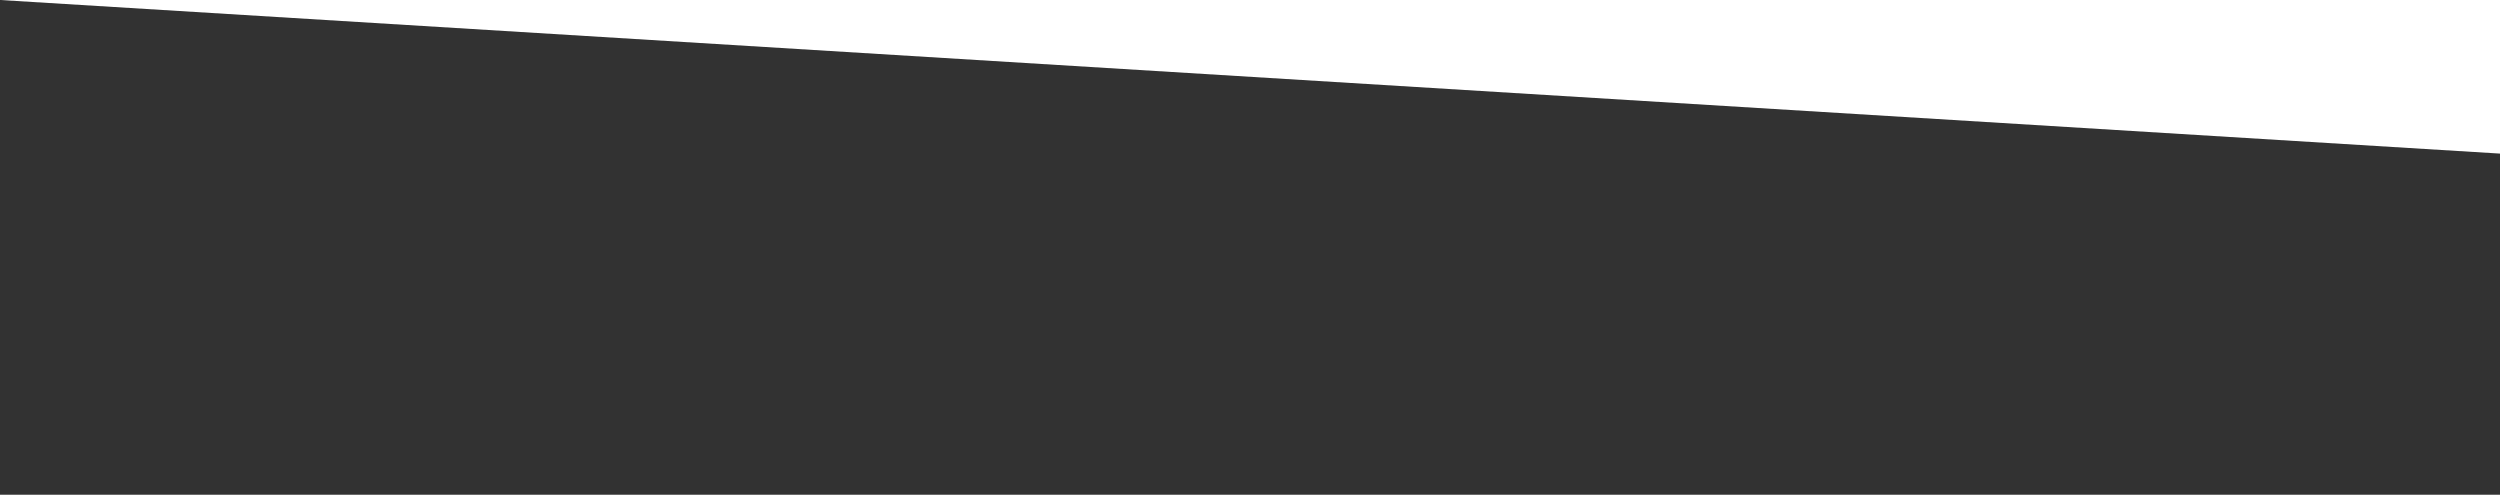 <?xml version="1.0" encoding="UTF-8" standalone="no"?>
<svg
   xmlns:dc="http://purl.org/dc/elements/1.1/"
   xmlns:cc="http://creativecommons.org/ns#"
   xmlns:rdf="http://www.w3.org/1999/02/22-rdf-syntax-ns#"
   xmlns:svg="http://www.w3.org/2000/svg"
   xmlns="http://www.w3.org/2000/svg"
   height="277"
   width="1399.8"
   xml:space="preserve"
   enable-background="new 0 0 1280 800"
   viewBox="0 0 1399.8 277"
   y="0px"
   x="0px"
   id="Layer_1"
   version="1.1"><defs
     id="defs7" /><polygon
     transform="translate(59,-261)"
     style="fill:#323232"
     id="polygon3"
     points="-59,261 -59,538 1340.8,538 1340.8,347 " /></svg>